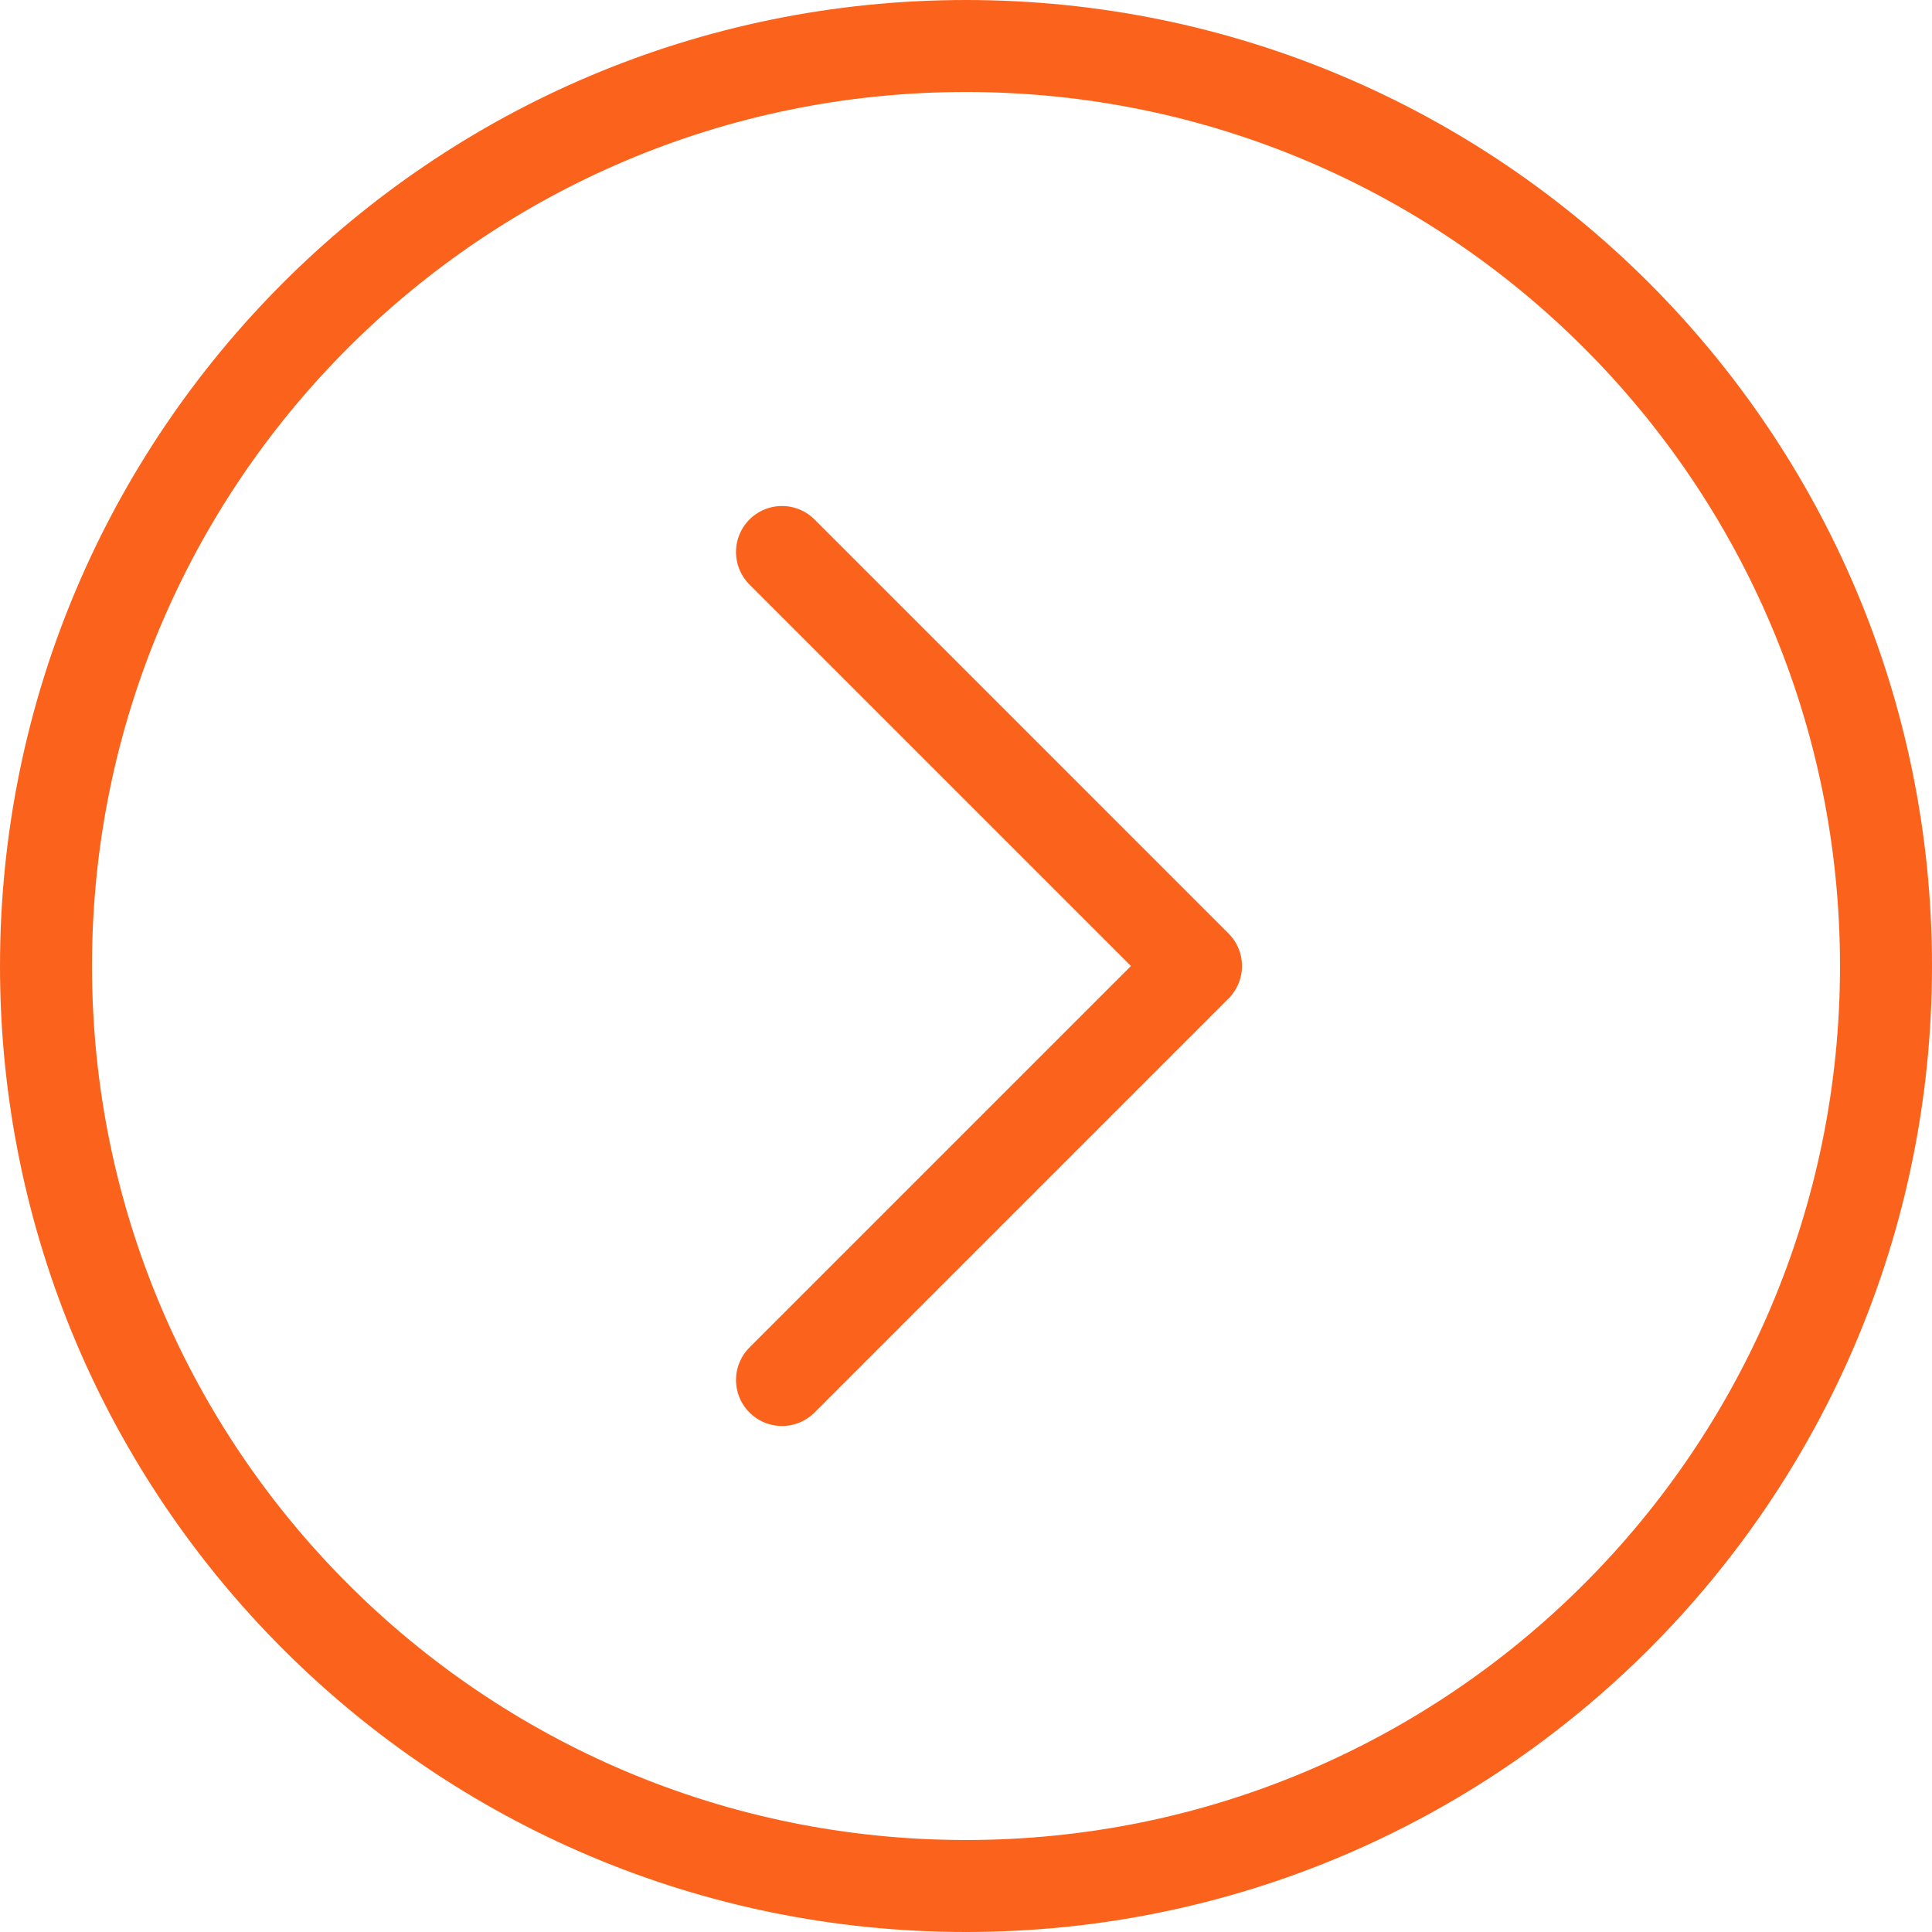 <svg width="40" height="40" viewBox="0 0 42 42" fill="none" xmlns="http://www.w3.org/2000/svg">
<path d="M21 41C32.046 41 41 32.046 41 21C41 9.954 32.046 1 21 1C9.954 1 1 9.954 1 21C1 32.046 9.954 41 21 41Z" stroke="#FB631C" stroke-width="2" stroke-linejoin="round"/>
<path d="M17 12L26 21L17 30" stroke="#FB631C" stroke-width="2" stroke-linecap="round" stroke-linejoin="round"/>
</svg>
